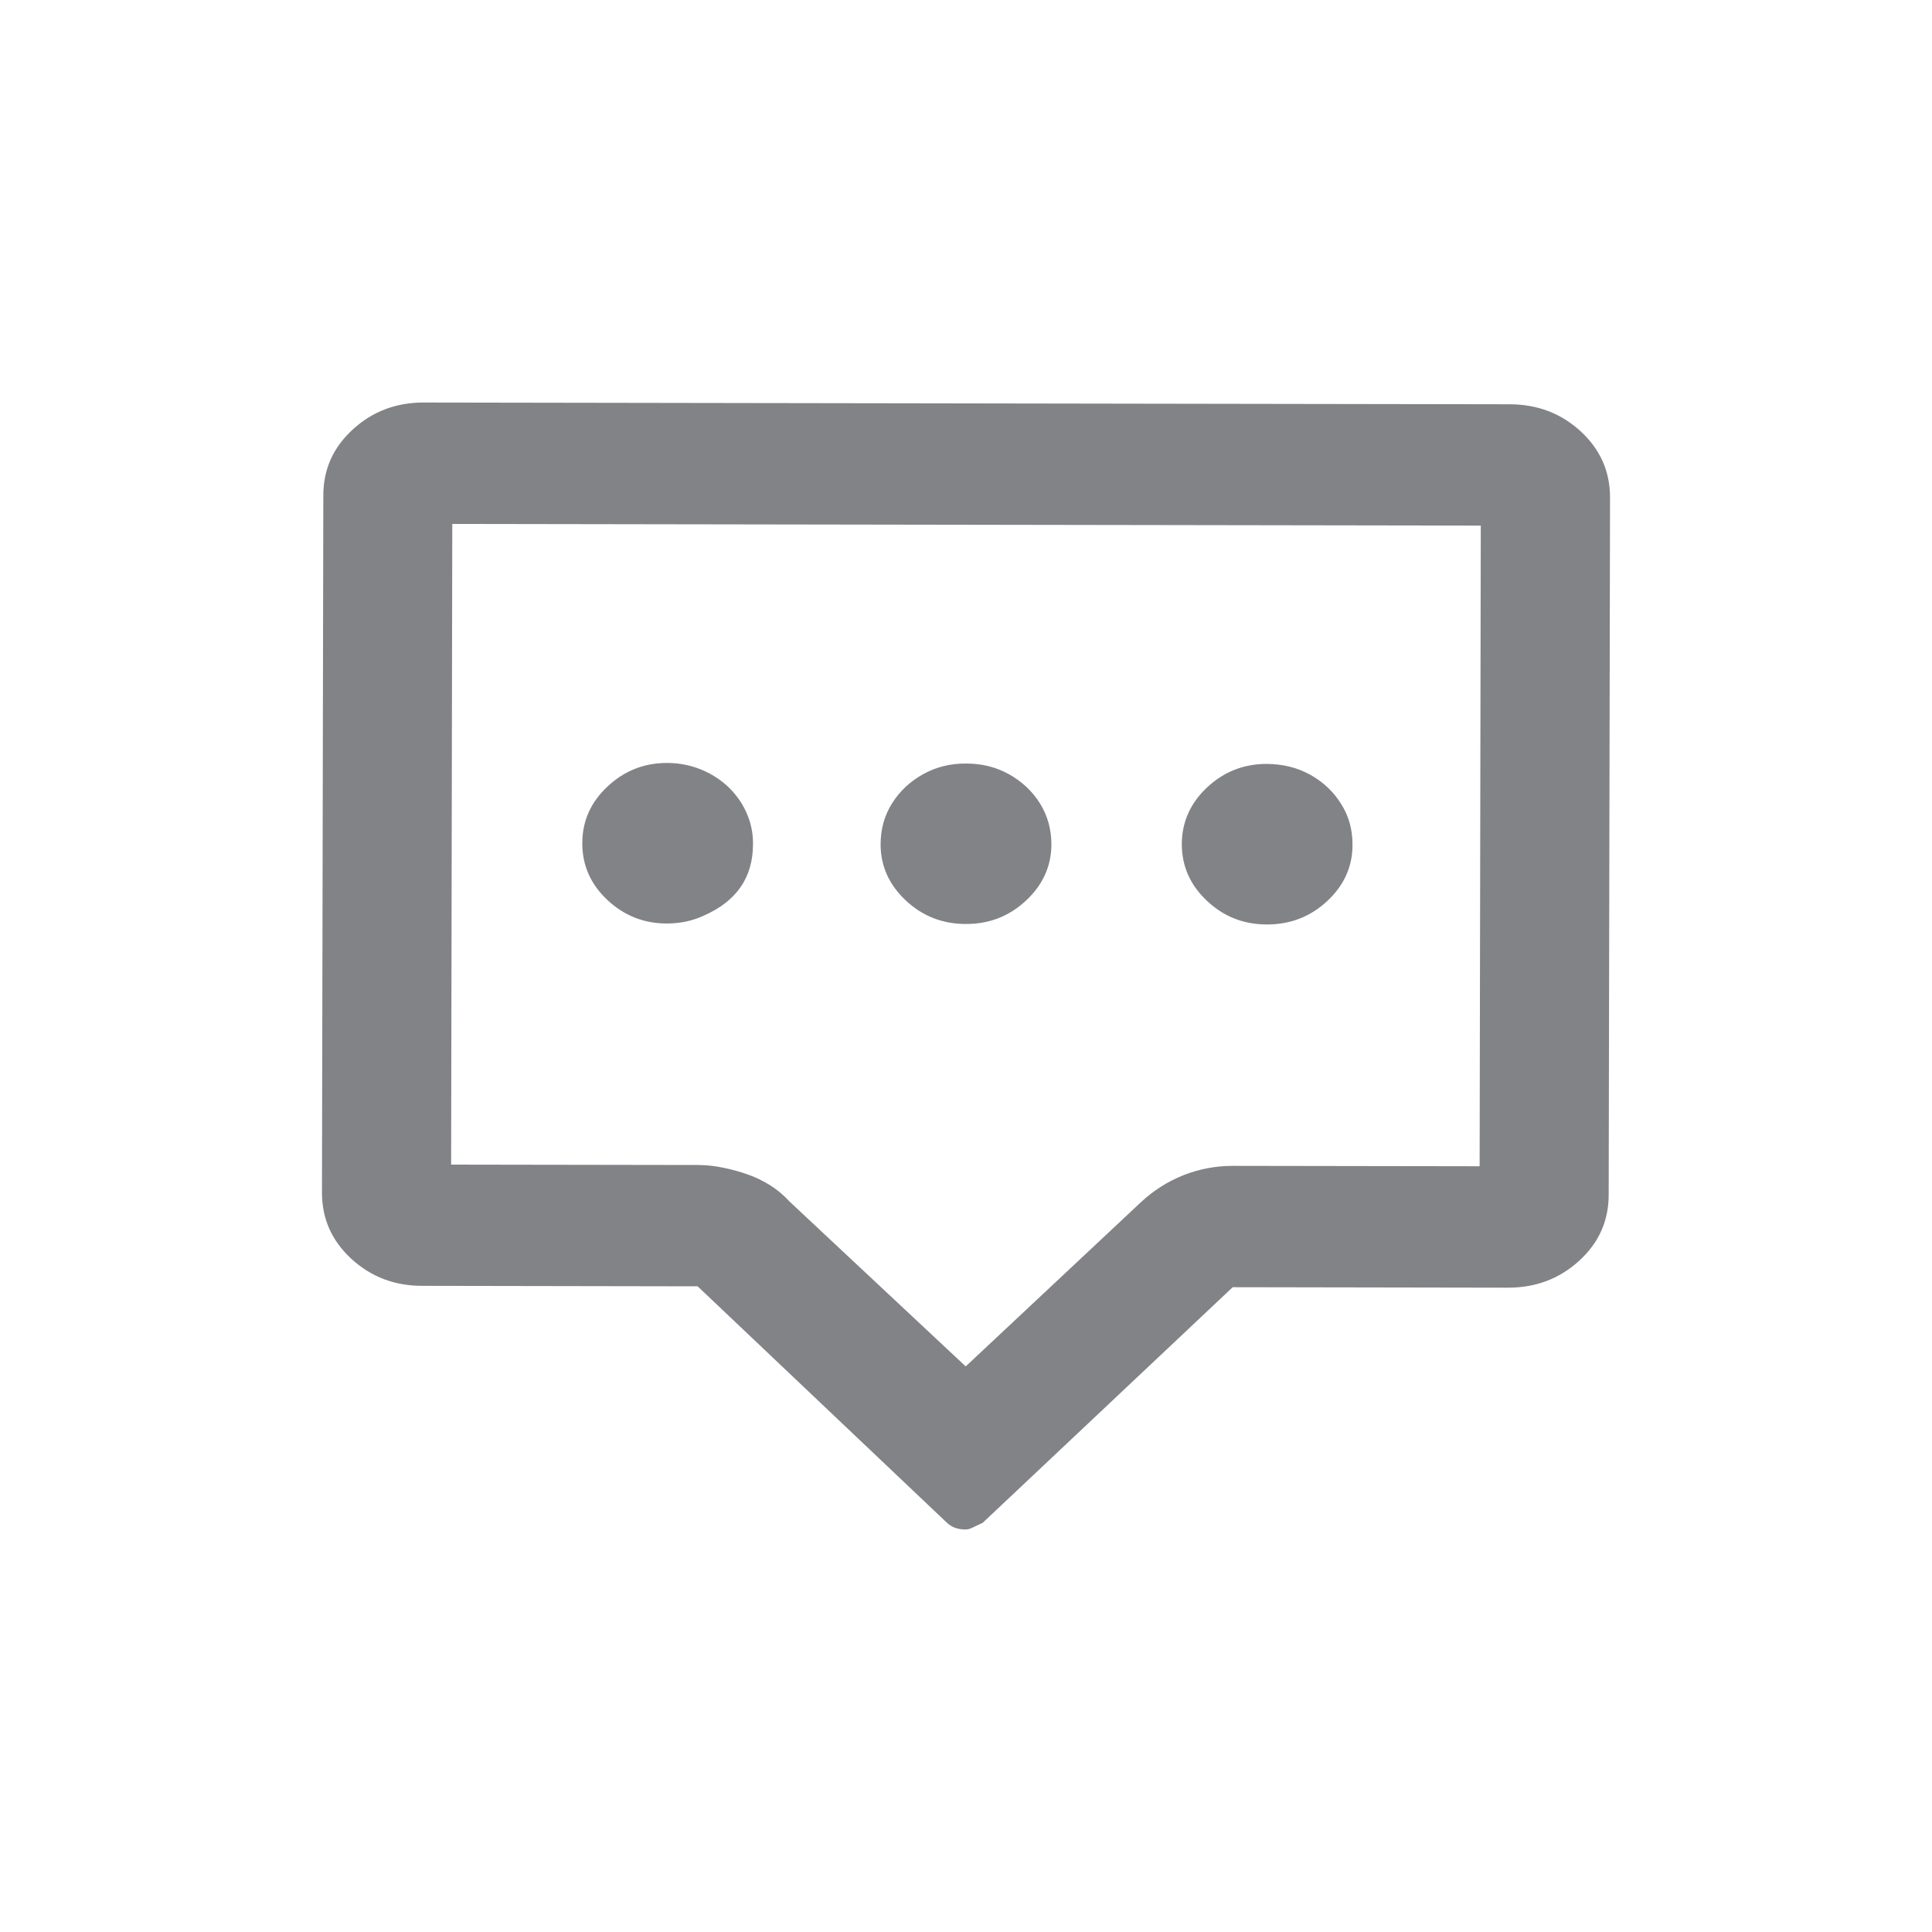 <svg xmlns="http://www.w3.org/2000/svg" xmlns:xlink="http://www.w3.org/1999/xlink" fill="none" version="1.1" width="20" height="20" viewBox="0 0 20 20"><defs><clipPath id="master_svg0_0_223"><rect x="0" y="0" width="20" height="20" rx="0"/></clipPath></defs><g clip-path="url(#master_svg0_0_223)"><g><path d="M15.329,5.441C15.329,5.441,15.317,12.073,15.317,12.073C15.317,12.073,12.763,12.069,12.763,12.069C12.585,12.069,12.414,12.101,12.25,12.166C12.087,12.231,11.941,12.324,11.812,12.444C11.812,12.444,9.997,14.145,9.997,14.145C9.997,14.145,8.174,12.439,8.174,12.439C8.114,12.373,8.047,12.317,7.974,12.271C7.899,12.224,7.823,12.187,7.744,12.159C7.664,12.131,7.58,12.107,7.491,12.089C7.403,12.07,7.313,12.06,7.224,12.06C7.224,12.06,4.67,12.056,4.67,12.056C4.67,12.056,4.682,5.424,4.682,5.424C4.682,5.424,15.329,5.441,15.329,5.441C15.329,5.441,15.329,5.441,15.329,5.441C15.329,5.441,15.329,5.441,15.329,5.441ZM15.628,4.185C15.628,4.185,4.388,4.167,4.388,4.167C4.101,4.166,3.856,4.259,3.653,4.445C3.449,4.631,3.347,4.858,3.347,5.128C3.347,5.128,3.333,12.346,3.333,12.346C3.333,12.616,3.434,12.844,3.637,13.031C3.839,13.217,4.084,13.311,4.371,13.311C4.371,13.311,7.222,13.316,7.222,13.316C7.222,13.316,9.802,15.763,9.802,15.763C9.851,15.81,9.915,15.833,9.994,15.833C10.014,15.833,10.034,15.829,10.054,15.82C10.054,15.82,10.173,15.764,10.173,15.764C10.173,15.764,12.761,13.325,12.761,13.325C12.761,13.325,15.612,13.33,15.612,13.33C15.899,13.33,16.144,13.237,16.347,13.052C16.551,12.866,16.653,12.638,16.653,12.368C16.653,12.368,16.667,5.15,16.667,5.15C16.667,4.88,16.566,4.652,16.363,4.465C16.161,4.279,15.916,4.186,15.629,4.185C15.629,4.185,15.628,4.185,15.628,4.185C15.628,4.185,15.628,4.185,15.628,4.185C15.628,4.185,15.628,4.185,15.628,4.185ZM6.028,8.728C6.028,8.5,6.115,8.304,6.289,8.142C6.462,7.979,6.668,7.898,6.905,7.898C7.004,7.898,7.098,7.913,7.188,7.941C7.276,7.969,7.358,8.009,7.432,8.06C7.507,8.111,7.571,8.172,7.625,8.242C7.679,8.311,7.721,8.388,7.751,8.472C7.781,8.556,7.796,8.645,7.795,8.738C7.795,9.082,7.626,9.328,7.289,9.477C7.17,9.533,7.041,9.56,6.902,9.56C6.665,9.56,6.459,9.478,6.286,9.315C6.113,9.152,6.027,8.956,6.028,8.728C6.028,8.728,6.028,8.728,6.028,8.728ZM9.116,8.74C9.116,8.582,9.156,8.44,9.236,8.314C9.315,8.189,9.422,8.089,9.555,8.015C9.689,7.94,9.838,7.903,10.001,7.904C10.165,7.904,10.313,7.941,10.447,8.016C10.58,8.091,10.687,8.191,10.766,8.317C10.844,8.443,10.884,8.585,10.884,8.743C10.883,8.966,10.796,9.159,10.622,9.322C10.449,9.484,10.241,9.566,9.998,9.565C9.756,9.565,9.548,9.483,9.375,9.32C9.202,9.157,9.116,8.963,9.116,8.74C9.116,8.74,9.116,8.74,9.116,8.74ZM12.234,8.738C12.235,8.51,12.322,8.314,12.495,8.152C12.669,7.989,12.875,7.908,13.112,7.908C13.28,7.909,13.431,7.946,13.565,8.021C13.698,8.095,13.805,8.196,13.883,8.322C13.963,8.447,14.002,8.589,14.001,8.747C14.001,8.971,13.914,9.164,13.741,9.326C13.567,9.489,13.359,9.57,13.116,9.57C12.873,9.57,12.666,9.488,12.493,9.324C12.32,9.161,12.234,8.966,12.234,8.737C12.234,8.737,12.234,8.738,12.234,8.738C12.234,8.738,12.234,8.738,12.234,8.738Z" fill="#818387" fill-opacity="1"/></g></g></svg>